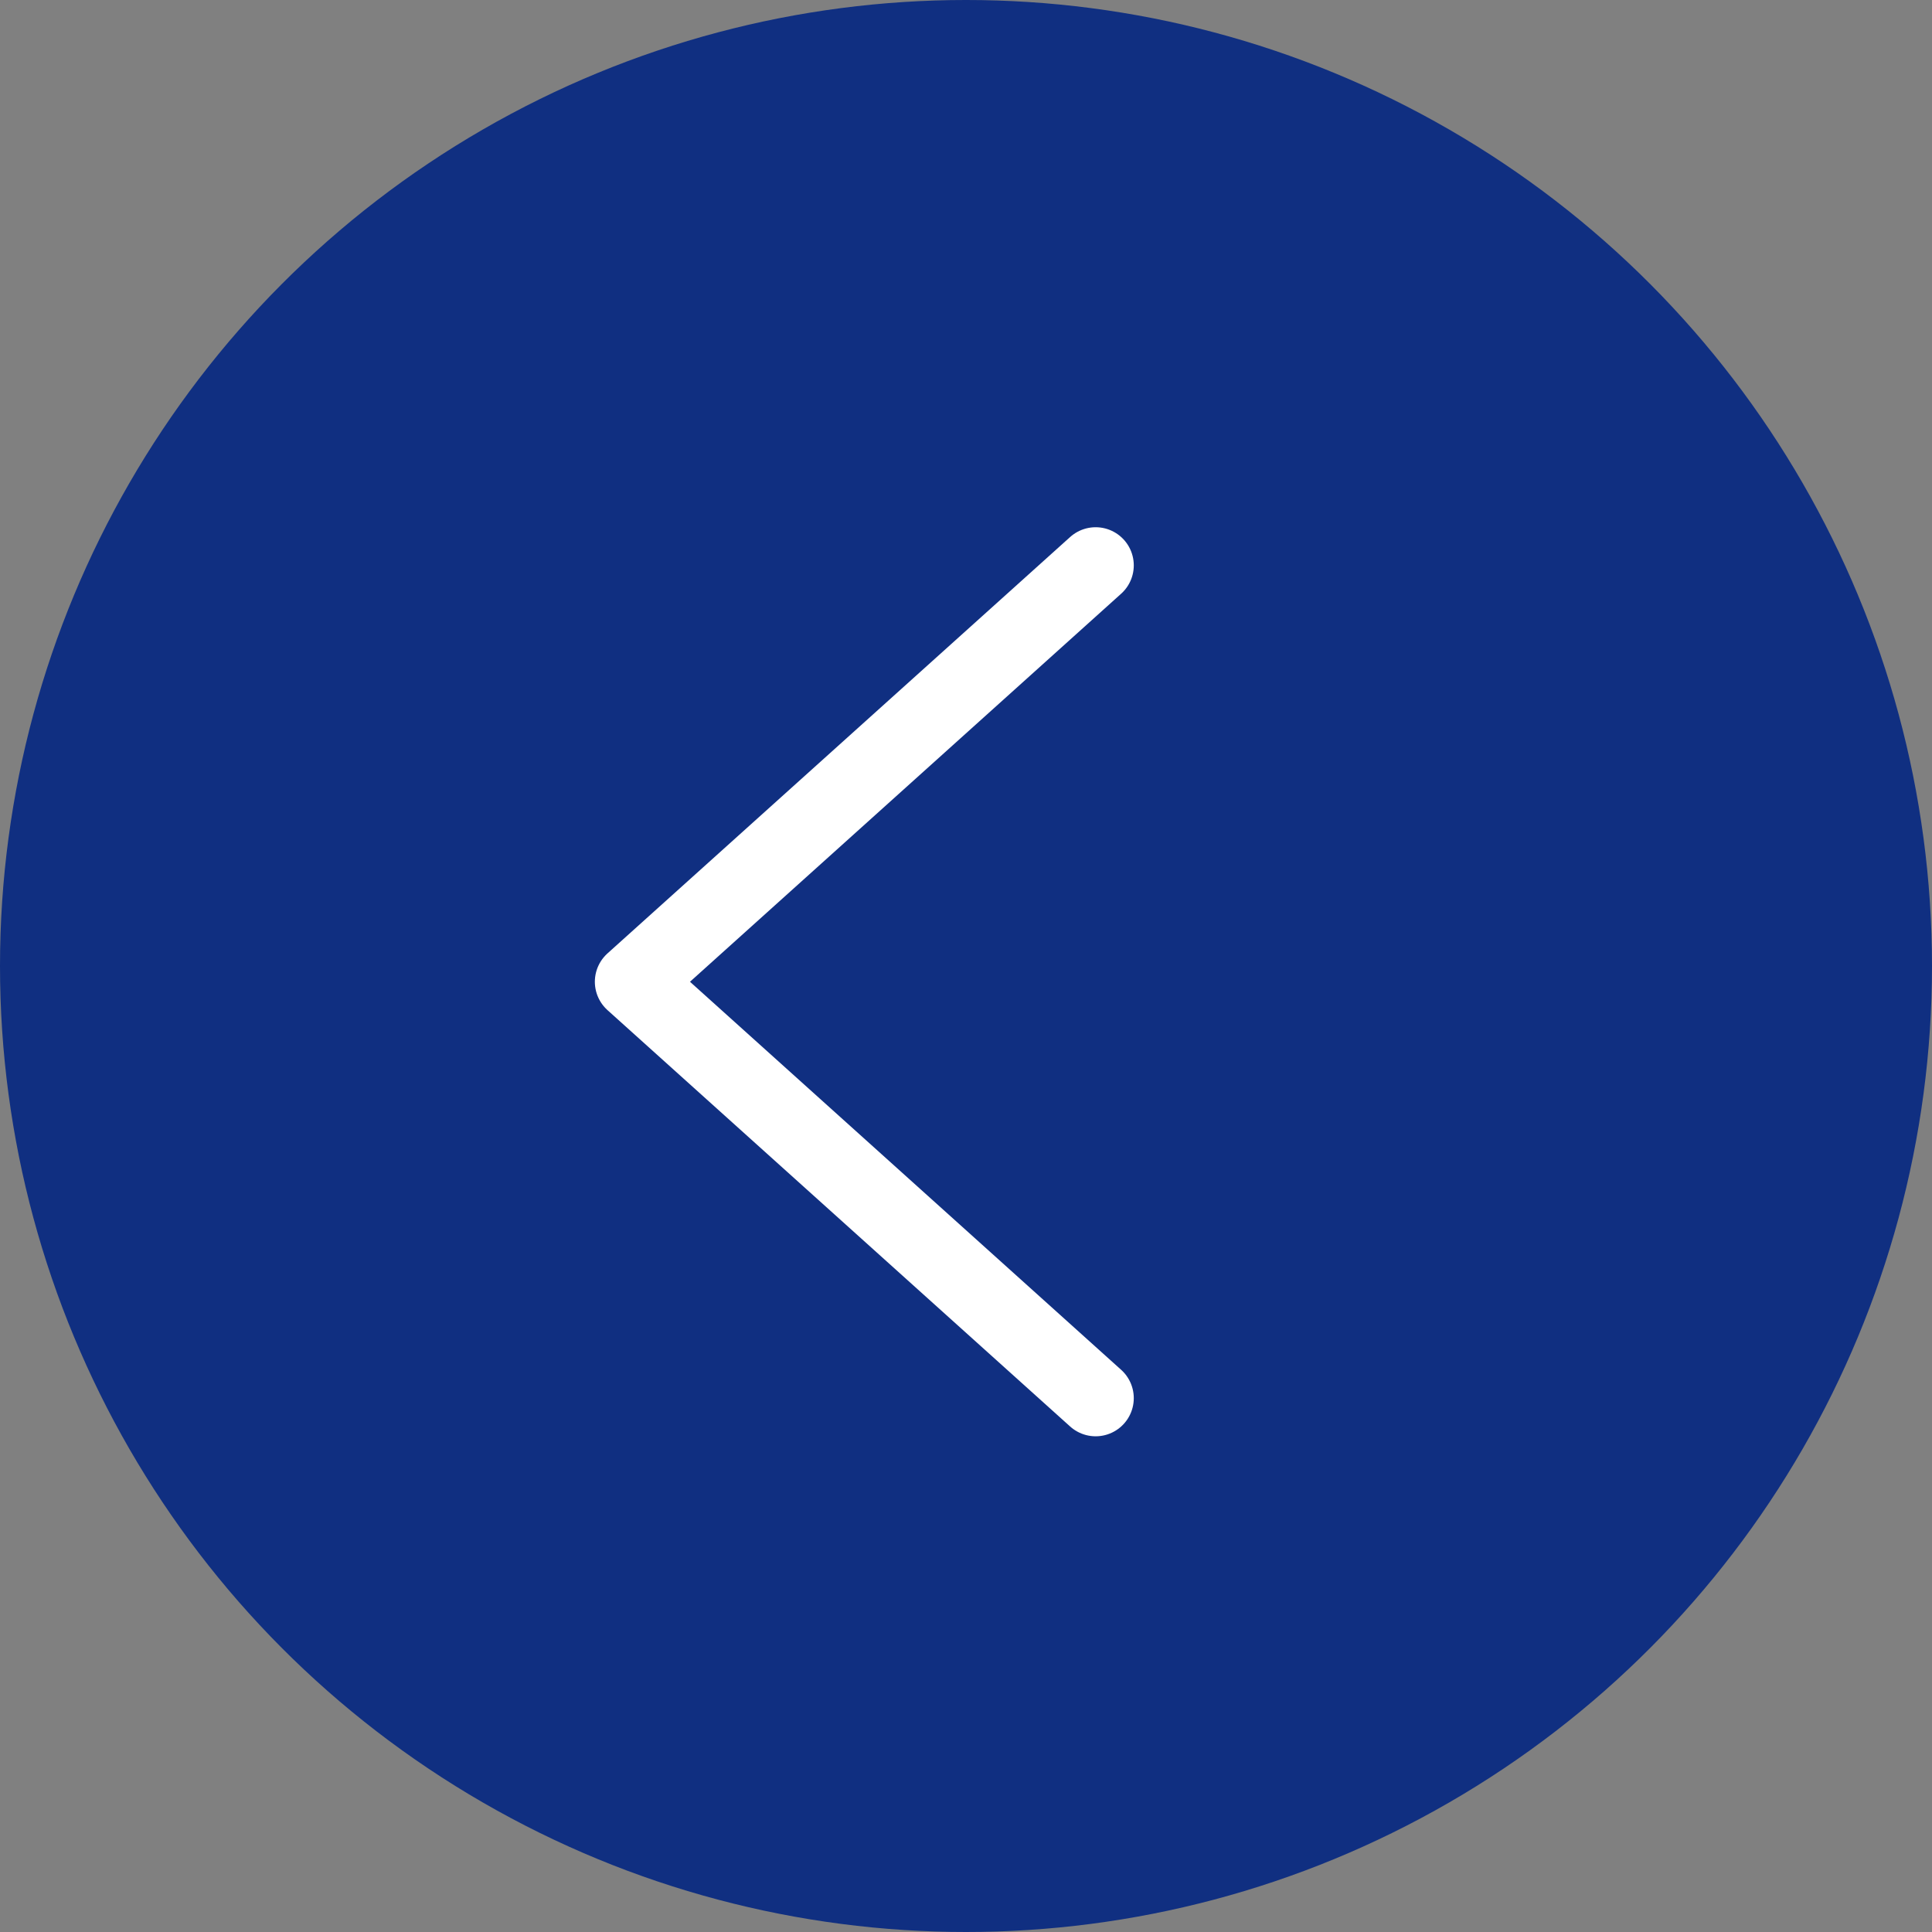 <svg xmlns="http://www.w3.org/2000/svg" width="38" height="38" viewBox="0 0 38 38"><rect x="0" y="0" width="38" height="38" fill="#808080" stroke="none"/><g transform="translate(38 38) rotate(180)"><circle cx="19" cy="19" r="19" fill="#102f81"/><path d="M2314.321-2439.4l-9.1,8.19,9.1,8.19" transform="translate(2330.771 -2412.52) rotate(180)" fill="none" stroke="#fff" stroke-linecap="round" stroke-linejoin="round" stroke-width="1.5"/></g></svg>
